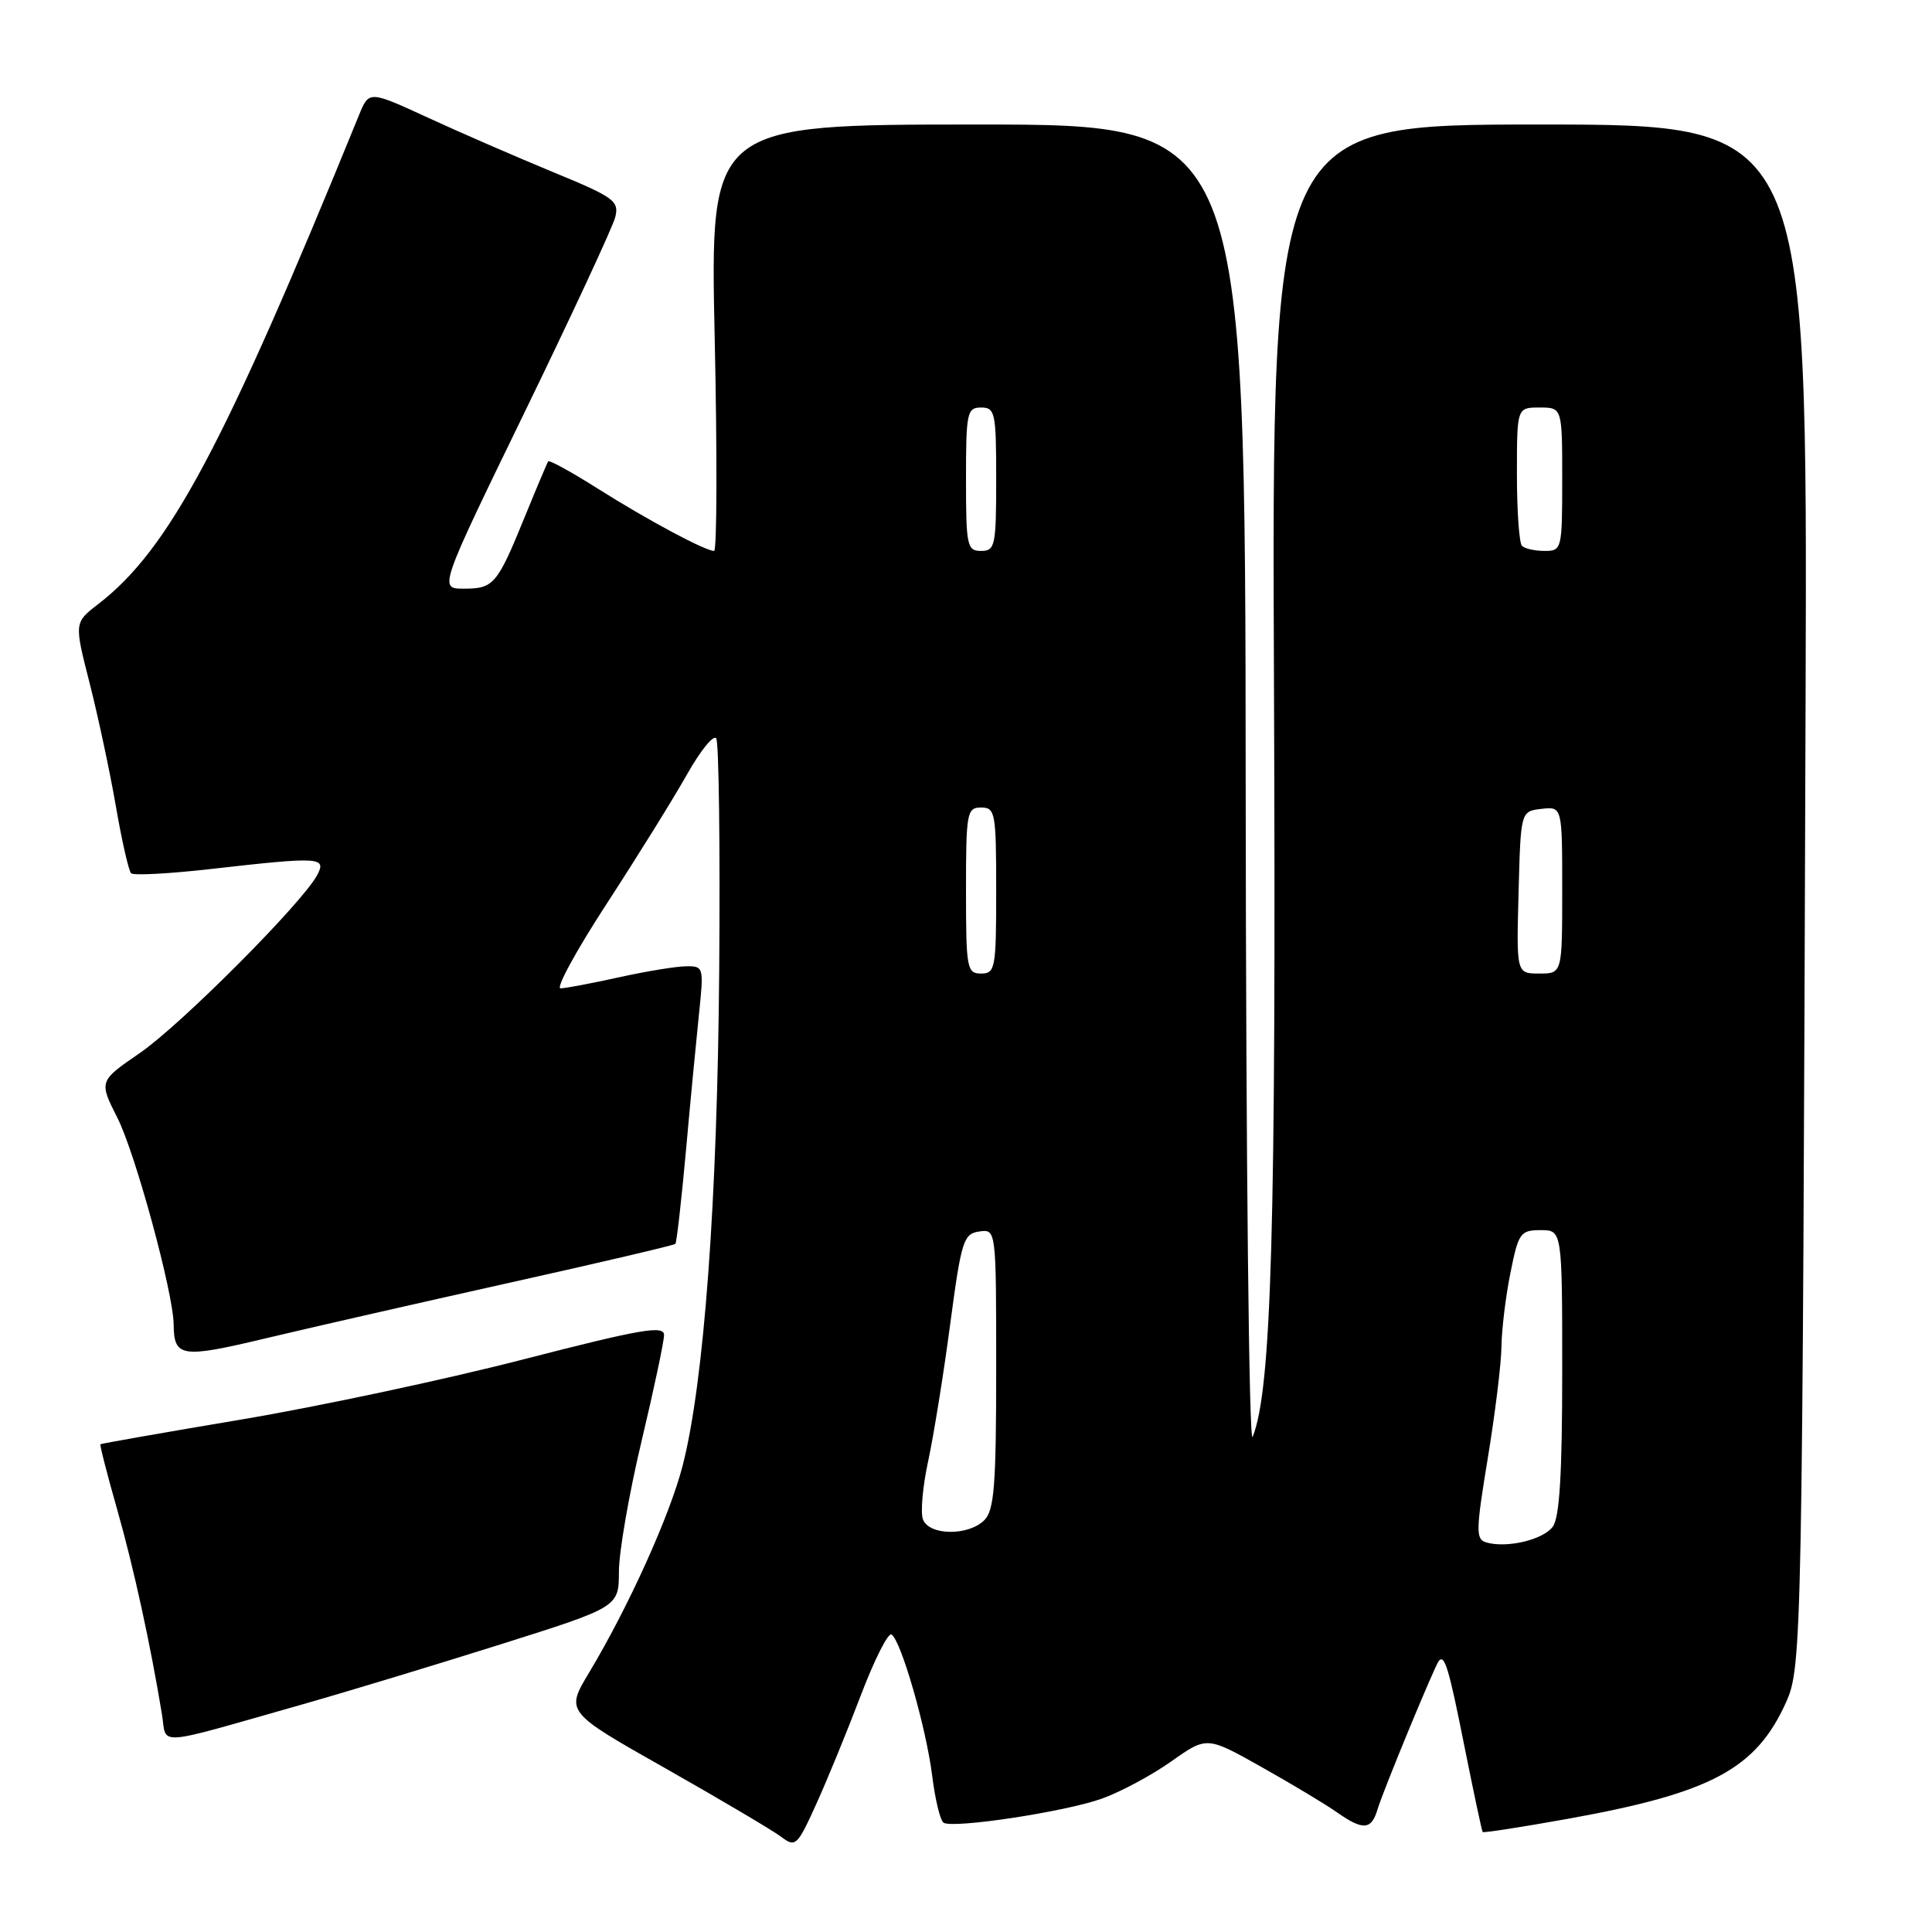 <?xml version="1.0" encoding="UTF-8" standalone="no"?>
<!DOCTYPE svg PUBLIC "-//W3C//DTD SVG 1.1//EN" "http://www.w3.org/Graphics/SVG/1.1/DTD/svg11.dtd" >
<svg xmlns="http://www.w3.org/2000/svg" xmlns:xlink="http://www.w3.org/1999/xlink" version="1.1" viewBox="0 0 256 256">
 <g >
 <path fill="currentColor"
d=" M 114.04 224.70 C 115.84 219.96 117.68 216.30 118.13 216.58 C 119.39 217.36 122.72 228.92 123.52 235.30 C 123.91 238.45 124.59 241.25 125.03 241.52 C 126.32 242.32 141.15 240.07 146.00 238.33 C 148.47 237.45 152.62 235.22 155.21 233.39 C 159.92 230.06 159.92 230.06 167.21 234.17 C 171.22 236.42 175.69 239.11 177.15 240.14 C 180.62 242.57 181.72 242.49 182.53 239.75 C 183.25 237.32 190.09 220.77 190.65 220.08 C 191.42 219.16 191.98 221.03 194.07 231.53 C 195.28 237.56 196.35 242.61 196.46 242.75 C 196.57 242.89 201.69 242.09 207.82 240.99 C 226.78 237.57 232.70 234.40 236.69 225.50 C 238.76 220.88 238.83 217.20 239.25 92.50 C 239.50 16.50 239.50 16.50 204.00 16.50 C 168.50 16.50 168.50 16.50 168.81 91.00 C 169.10 162.76 168.49 184.17 165.98 190.40 C 165.50 191.58 165.10 153.85 165.06 104.50 C 165.00 16.50 165.00 16.50 129.54 16.50 C 94.09 16.50 94.09 16.50 94.70 44.75 C 95.04 60.29 95.00 73.00 94.62 73.00 C 93.44 73.00 85.84 68.93 79.20 64.74 C 75.74 62.55 72.79 60.93 72.64 61.13 C 72.50 61.33 71.10 64.65 69.53 68.50 C 65.87 77.47 65.42 78.00 61.45 78.00 C 58.15 78.00 58.15 78.00 69.54 54.57 C 75.80 41.68 81.19 30.08 81.52 28.79 C 82.06 26.63 81.39 26.14 73.30 22.81 C 68.46 20.81 60.99 17.57 56.70 15.59 C 48.90 12.00 48.90 12.00 47.57 15.25 C 29.61 59.32 22.42 72.79 13.01 80.05 C 9.83 82.50 9.83 82.50 11.87 90.50 C 12.99 94.90 14.56 102.24 15.35 106.81 C 16.14 111.39 17.05 115.39 17.37 115.71 C 17.69 116.03 22.48 115.77 28.01 115.14 C 42.43 113.50 43.31 113.56 42.02 115.97 C 40.03 119.67 24.01 135.75 18.56 139.51 C 13.10 143.26 13.10 143.26 15.56 148.13 C 17.93 152.79 22.98 171.35 23.01 175.50 C 23.05 179.84 24.03 180.00 35.02 177.38 C 40.78 176.00 55.33 172.69 67.34 170.01 C 79.36 167.34 89.32 165.00 89.49 164.82 C 89.66 164.65 90.29 159.10 90.89 152.50 C 91.48 145.90 92.27 137.69 92.63 134.25 C 93.27 128.14 93.23 128.00 90.89 128.04 C 89.58 128.05 85.58 128.71 82.00 129.50 C 78.42 130.29 74.95 130.95 74.28 130.96 C 73.61 130.98 76.36 125.94 80.39 119.75 C 84.42 113.56 89.19 105.88 91.00 102.67 C 92.81 99.46 94.56 97.29 94.91 97.85 C 95.25 98.41 95.43 112.16 95.30 128.41 C 95.06 159.20 93.29 183.19 90.45 194.22 C 88.75 200.83 83.25 212.99 78.04 221.66 C 74.94 226.83 74.94 226.83 88.22 234.34 C 95.52 238.48 102.40 242.55 103.50 243.38 C 105.40 244.82 105.63 244.62 108.13 239.11 C 109.58 235.92 112.24 229.44 114.04 224.70 Z  M 40.00 225.86 C 45.78 224.22 57.59 220.64 66.25 217.91 C 82.00 212.94 82.00 212.94 82.01 208.22 C 82.02 205.62 83.36 197.88 85.00 191.00 C 86.64 184.12 87.98 177.79 87.99 176.91 C 88.00 175.58 85.01 176.09 69.25 180.15 C 58.94 182.81 42.17 186.38 32.00 188.09 C 21.82 189.80 13.41 191.28 13.31 191.37 C 13.20 191.47 14.20 195.36 15.53 200.03 C 17.73 207.78 19.92 217.81 21.46 227.16 C 22.15 231.36 20.11 231.51 40.00 225.86 Z  M 196.94 204.38 C 195.53 203.97 195.55 202.87 197.14 193.21 C 198.11 187.32 198.93 180.66 198.95 178.42 C 198.98 176.17 199.51 171.78 200.14 168.67 C 201.20 163.36 201.46 163.00 204.14 163.00 C 207.00 163.00 207.00 163.00 207.00 181.81 C 207.00 195.29 206.65 201.09 205.75 202.30 C 204.45 204.04 199.65 205.17 196.94 204.38 Z  M 122.30 201.34 C 121.95 200.43 122.26 196.94 122.99 193.59 C 123.71 190.24 125.03 182.10 125.90 175.50 C 127.38 164.38 127.67 163.48 129.75 163.18 C 132.00 162.86 132.00 162.86 132.00 181.36 C 132.00 196.84 131.74 200.11 130.43 201.43 C 128.32 203.54 123.12 203.48 122.30 201.34 Z  M 128.00 118.00 C 128.00 107.67 128.12 107.00 130.00 107.00 C 131.88 107.00 132.00 107.67 132.00 118.00 C 132.00 128.33 131.88 129.00 130.00 129.00 C 128.12 129.00 128.00 128.33 128.00 118.00 Z  M 201.22 118.25 C 201.50 107.50 201.50 107.50 204.25 107.18 C 207.00 106.87 207.00 106.87 207.00 117.93 C 207.00 129.00 207.00 129.00 203.97 129.00 C 200.93 129.00 200.93 129.00 201.22 118.25 Z  M 128.00 63.50 C 128.00 54.67 128.14 54.00 130.00 54.00 C 131.86 54.00 132.00 54.67 132.00 63.50 C 132.00 72.33 131.86 73.00 130.00 73.00 C 128.14 73.00 128.00 72.33 128.00 63.50 Z  M 201.67 72.33 C 201.30 71.97 201.00 67.69 201.00 62.83 C 201.00 54.00 201.00 54.00 204.00 54.00 C 207.00 54.00 207.00 54.00 207.00 63.50 C 207.00 72.79 206.95 73.00 204.67 73.00 C 203.38 73.00 202.03 72.70 201.67 72.33 Z "/>
</g>
</svg>